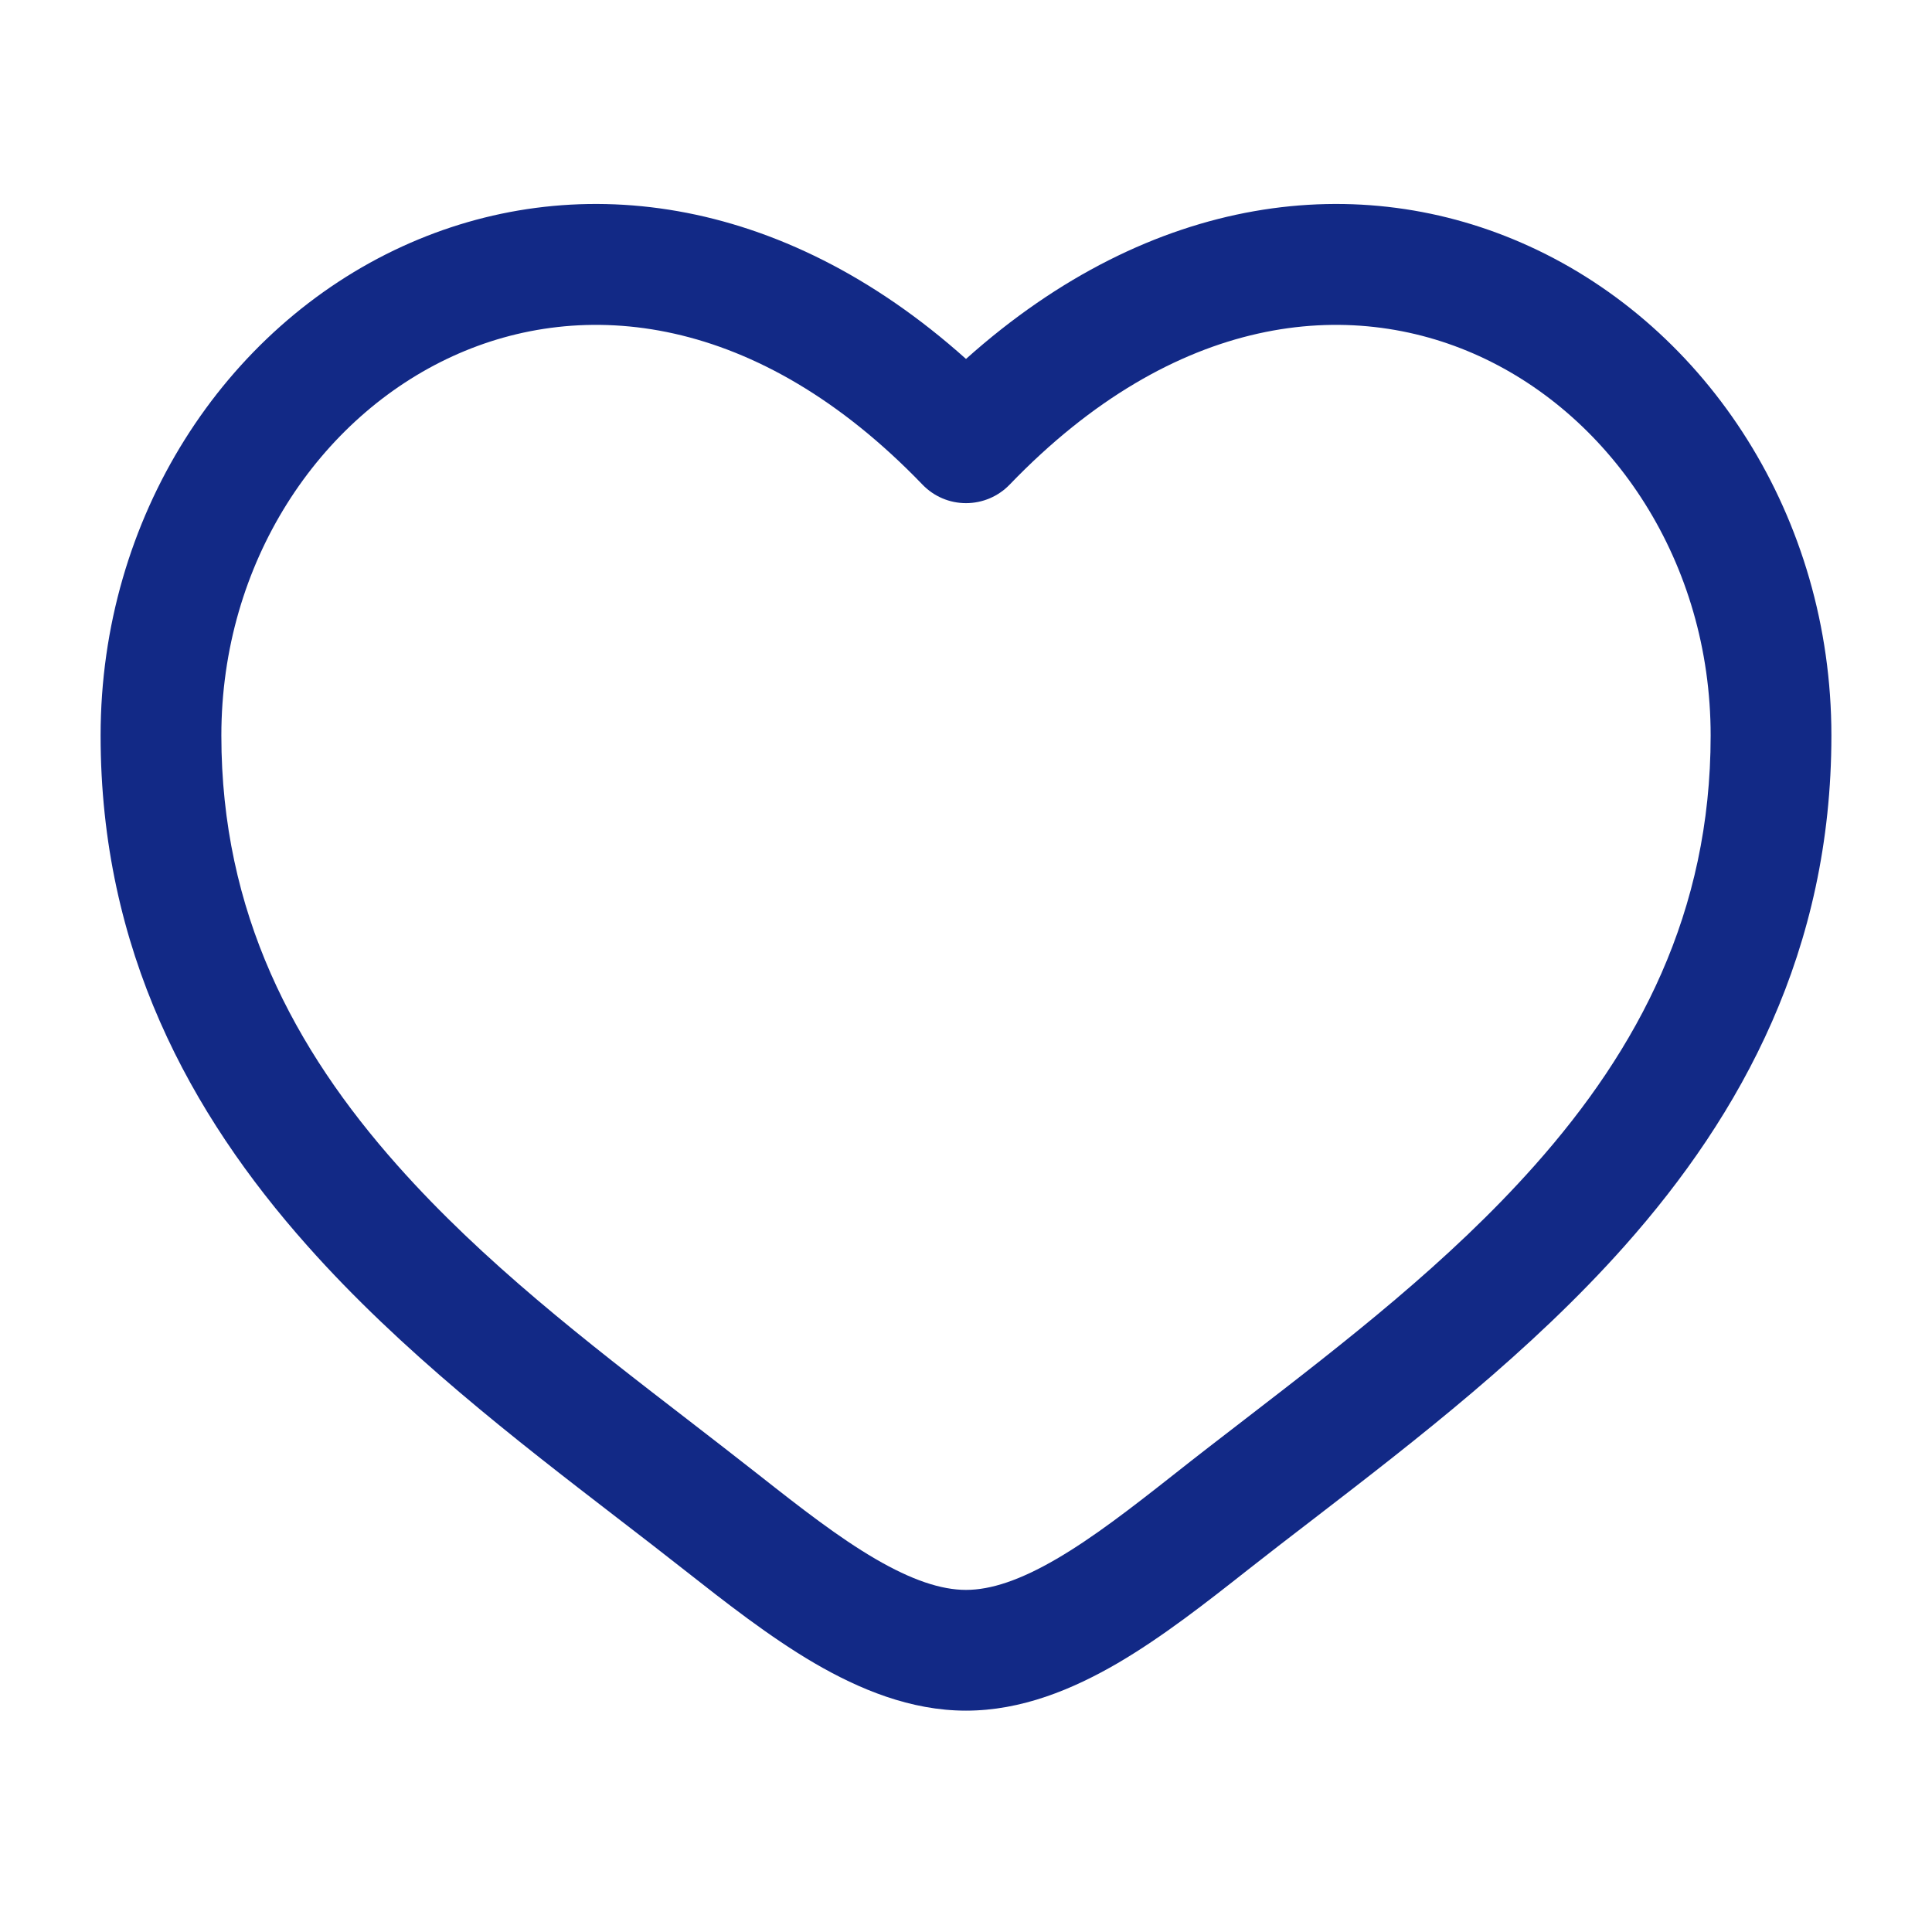 <svg width="14" height="14" viewBox="0 0 14 14" fill="none" xmlns="http://www.w3.org/2000/svg">
<path fill-rule="evenodd" clip-rule="evenodd" d="M3.281 2.581C2.313 3.023 1.604 4.075 1.604 5.33C1.604 6.612 2.129 7.6 2.881 8.446C3.501 9.144 4.251 9.723 4.983 10.287C5.156 10.421 5.329 10.554 5.499 10.688C5.806 10.93 6.079 11.142 6.343 11.296C6.607 11.45 6.82 11.521 7 11.521C7.181 11.521 7.393 11.45 7.657 11.296C7.921 11.142 8.195 10.93 8.502 10.688C8.671 10.554 8.844 10.421 9.018 10.287C9.75 9.723 10.5 9.144 11.12 8.446C11.872 7.6 12.396 6.612 12.396 5.33C12.396 4.075 11.687 3.023 10.72 2.581C9.779 2.151 8.516 2.265 7.316 3.512C7.233 3.598 7.119 3.646 7 3.646C6.881 3.646 6.768 3.598 6.685 3.512C5.485 2.265 4.221 2.151 3.281 2.581ZM7 2.601C5.652 1.394 4.141 1.225 2.917 1.785C1.625 2.376 0.729 3.748 0.729 5.33C0.729 6.885 1.377 8.071 2.227 9.027C2.907 9.793 3.74 10.435 4.475 11.001C4.642 11.129 4.803 11.254 4.957 11.375C5.256 11.61 5.577 11.862 5.902 12.052C6.227 12.241 6.598 12.396 7 12.396C7.403 12.396 7.774 12.241 8.099 12.052C8.424 11.862 8.745 11.61 9.043 11.375C9.197 11.254 9.359 11.129 9.526 11.001C10.261 10.435 11.094 9.793 11.774 9.027C12.623 8.071 13.271 6.885 13.271 5.33C13.271 3.748 12.376 2.376 11.083 1.785C9.859 1.225 8.349 1.394 7 2.601Z" fill="#122986"/>
</svg>

